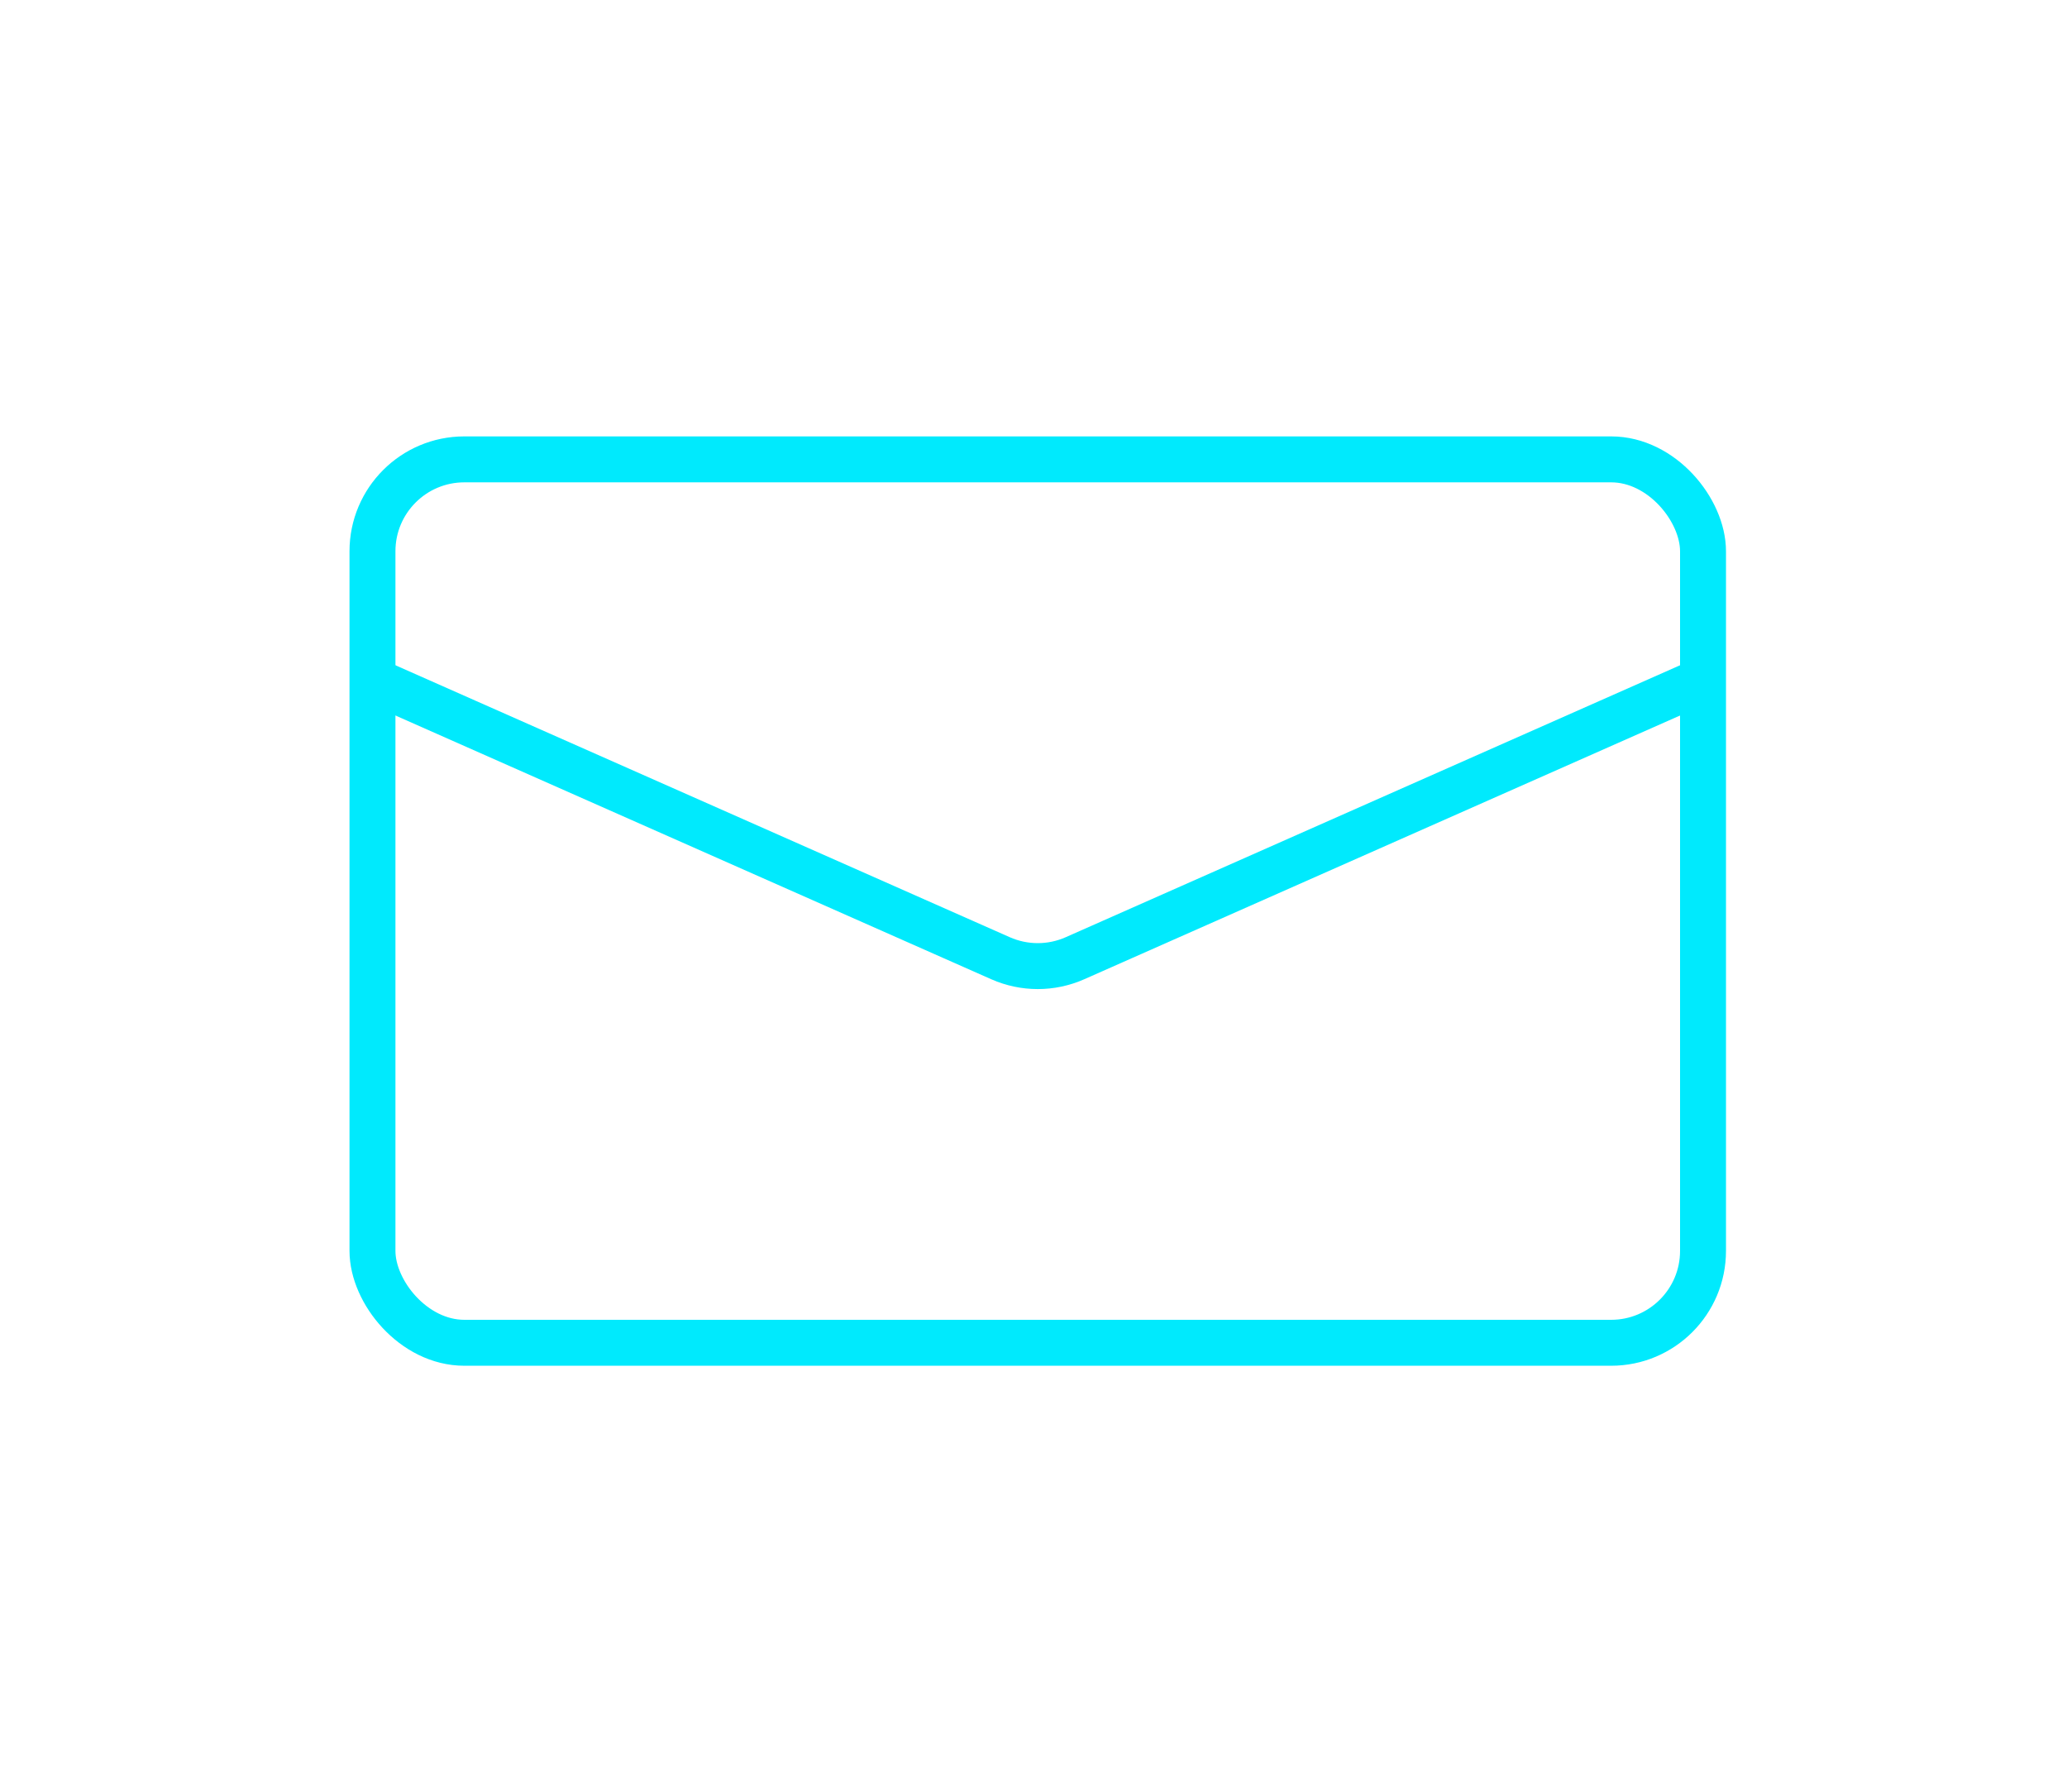 <svg width="45" height="39" viewBox="0 0 45 39" fill="none" xmlns="http://www.w3.org/2000/svg">
<rect x="8.109" y="9.999" width="28.967" height="19.229" rx="2" stroke="#00EAFD"/>
<path d="M8.109 14.806L21.783 20.858C22.299 21.086 22.887 21.086 23.402 20.858L37.076 14.806" stroke="#00EAFD"/>
</svg>
